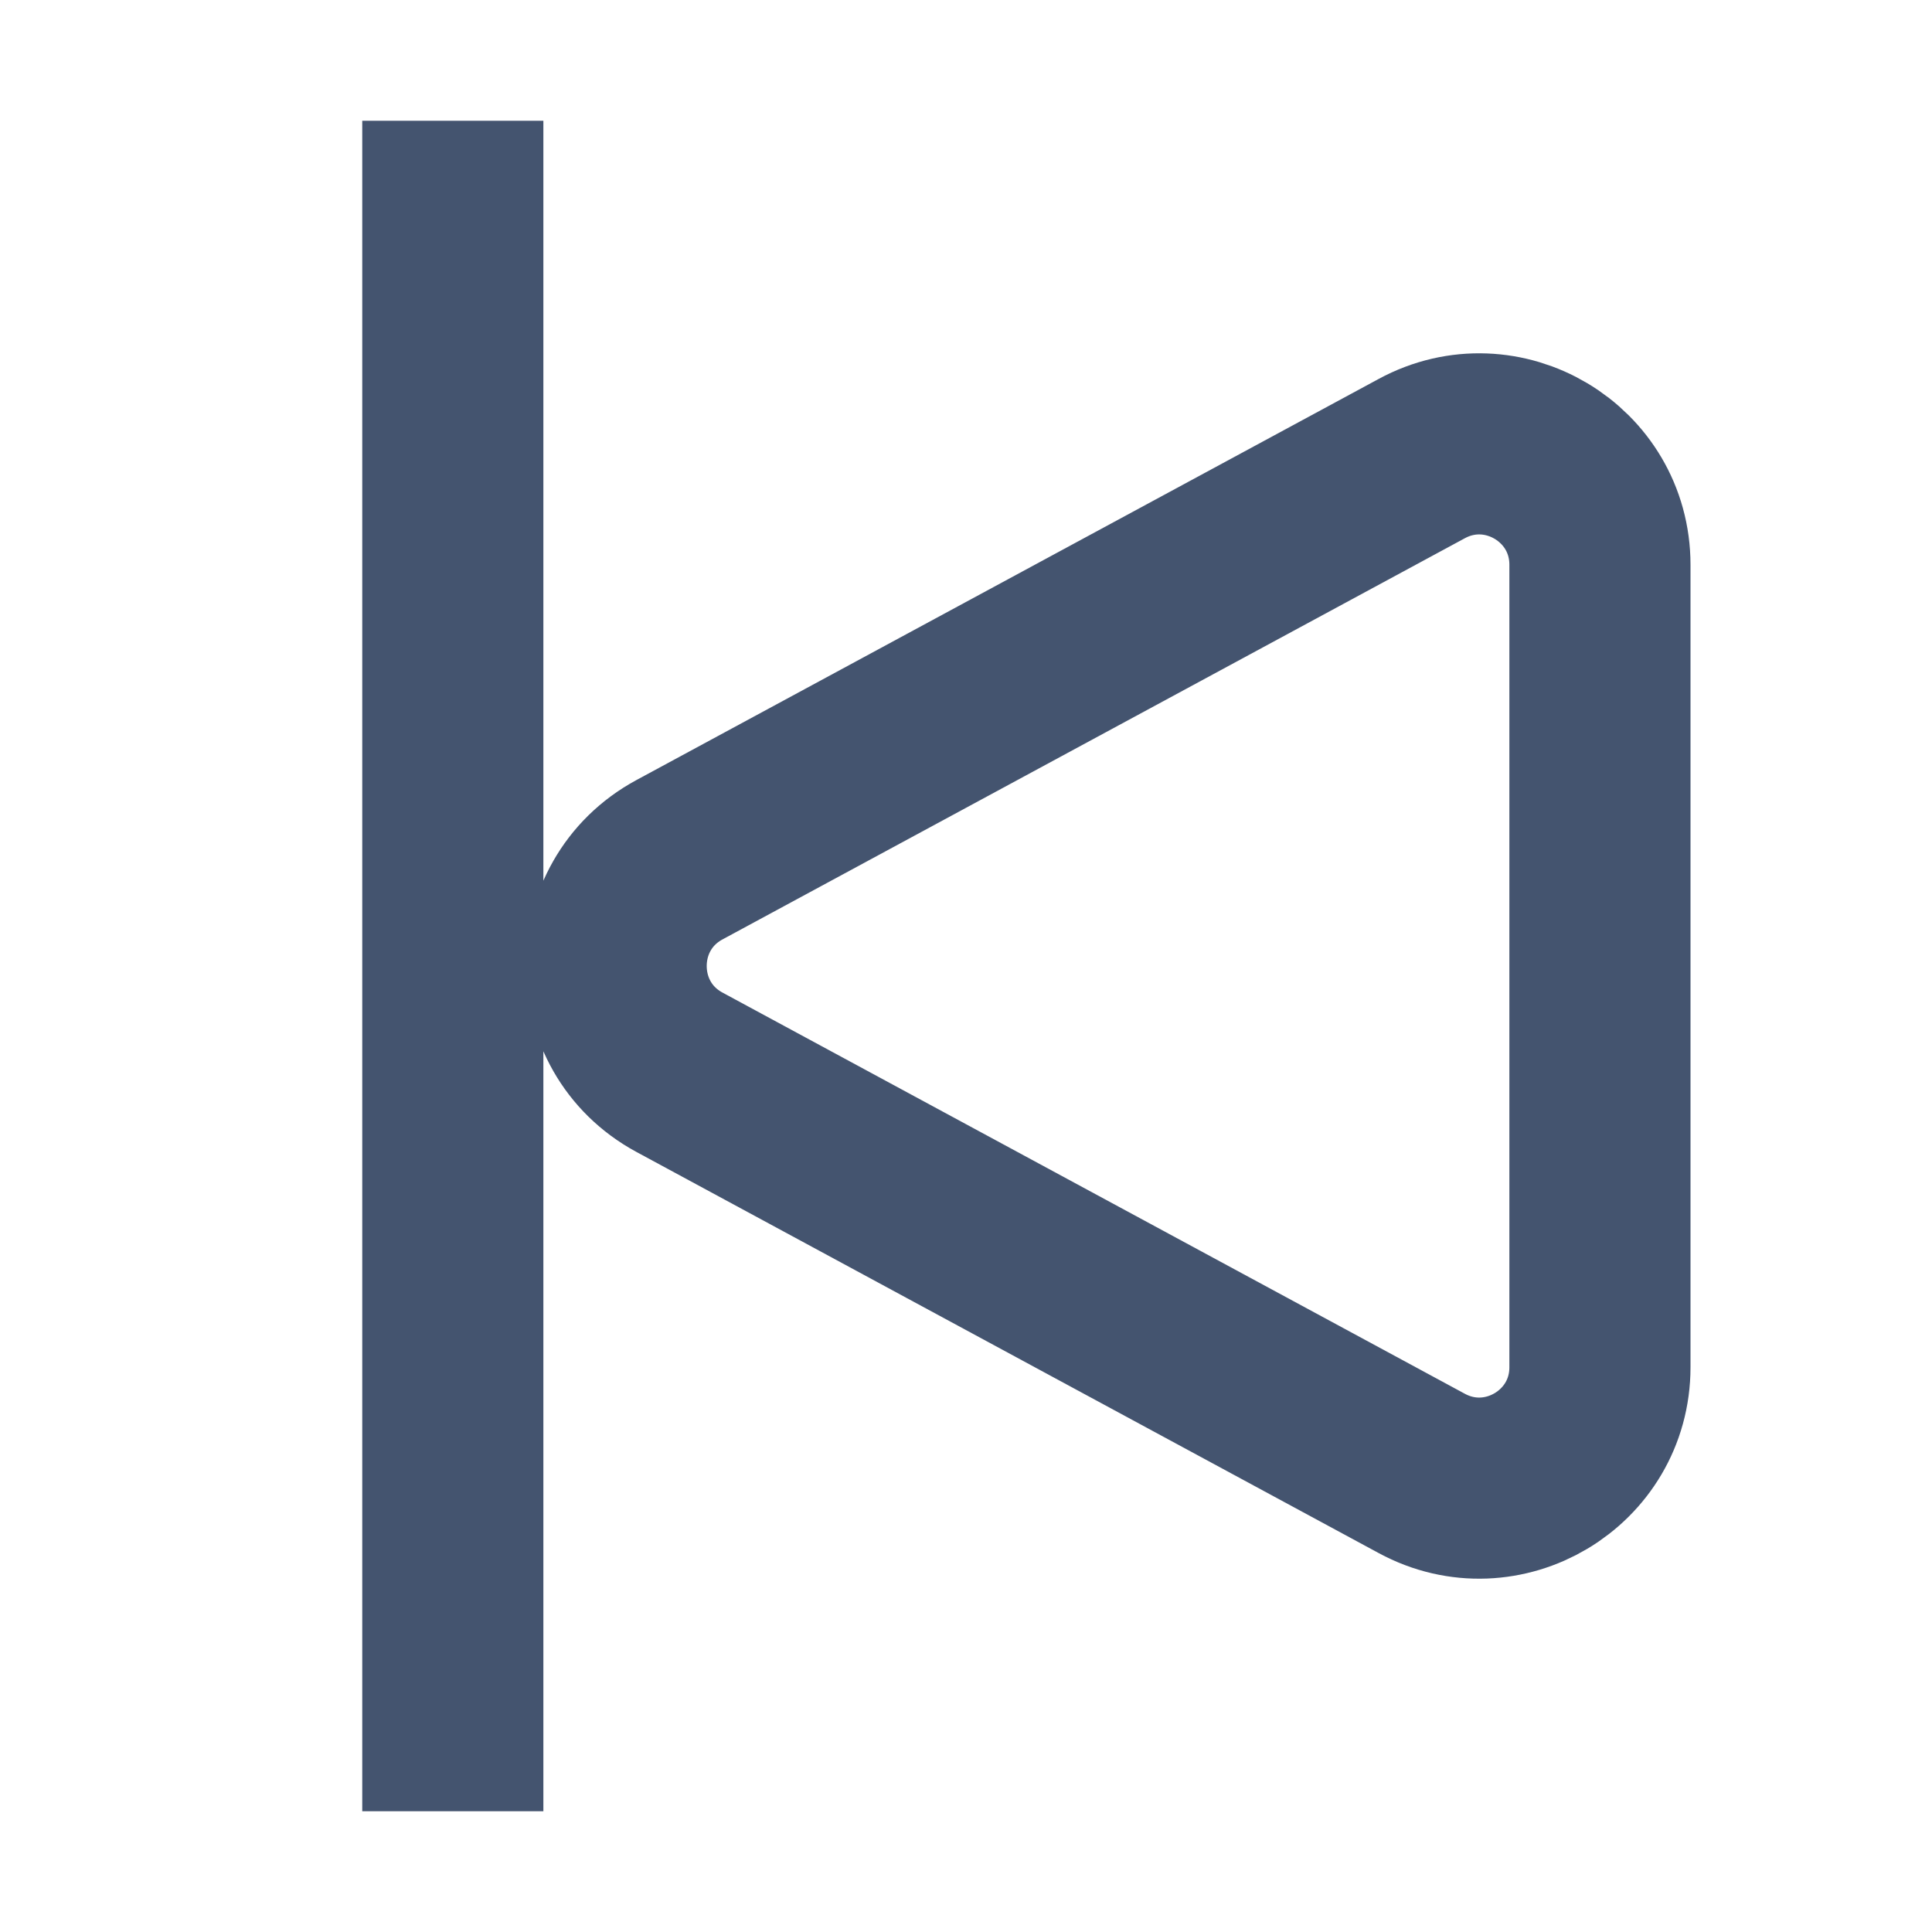 <svg width="16" height="16" viewBox="0 0 16 16" fill="none" xmlns="http://www.w3.org/2000/svg">
<path d="M3.75 15L3.75 1M13.25 11.323V4.677C13.25 3.92 12.441 3.437 11.774 3.798L5.627 7.12C4.928 7.498 4.928 8.502 5.627 8.88L11.774 12.202C12.441 12.563 13.25 12.08 13.25 11.323Z" stroke="#44546F" stroke-width="1.5" stroke-linejoin="round"/>
</svg>
